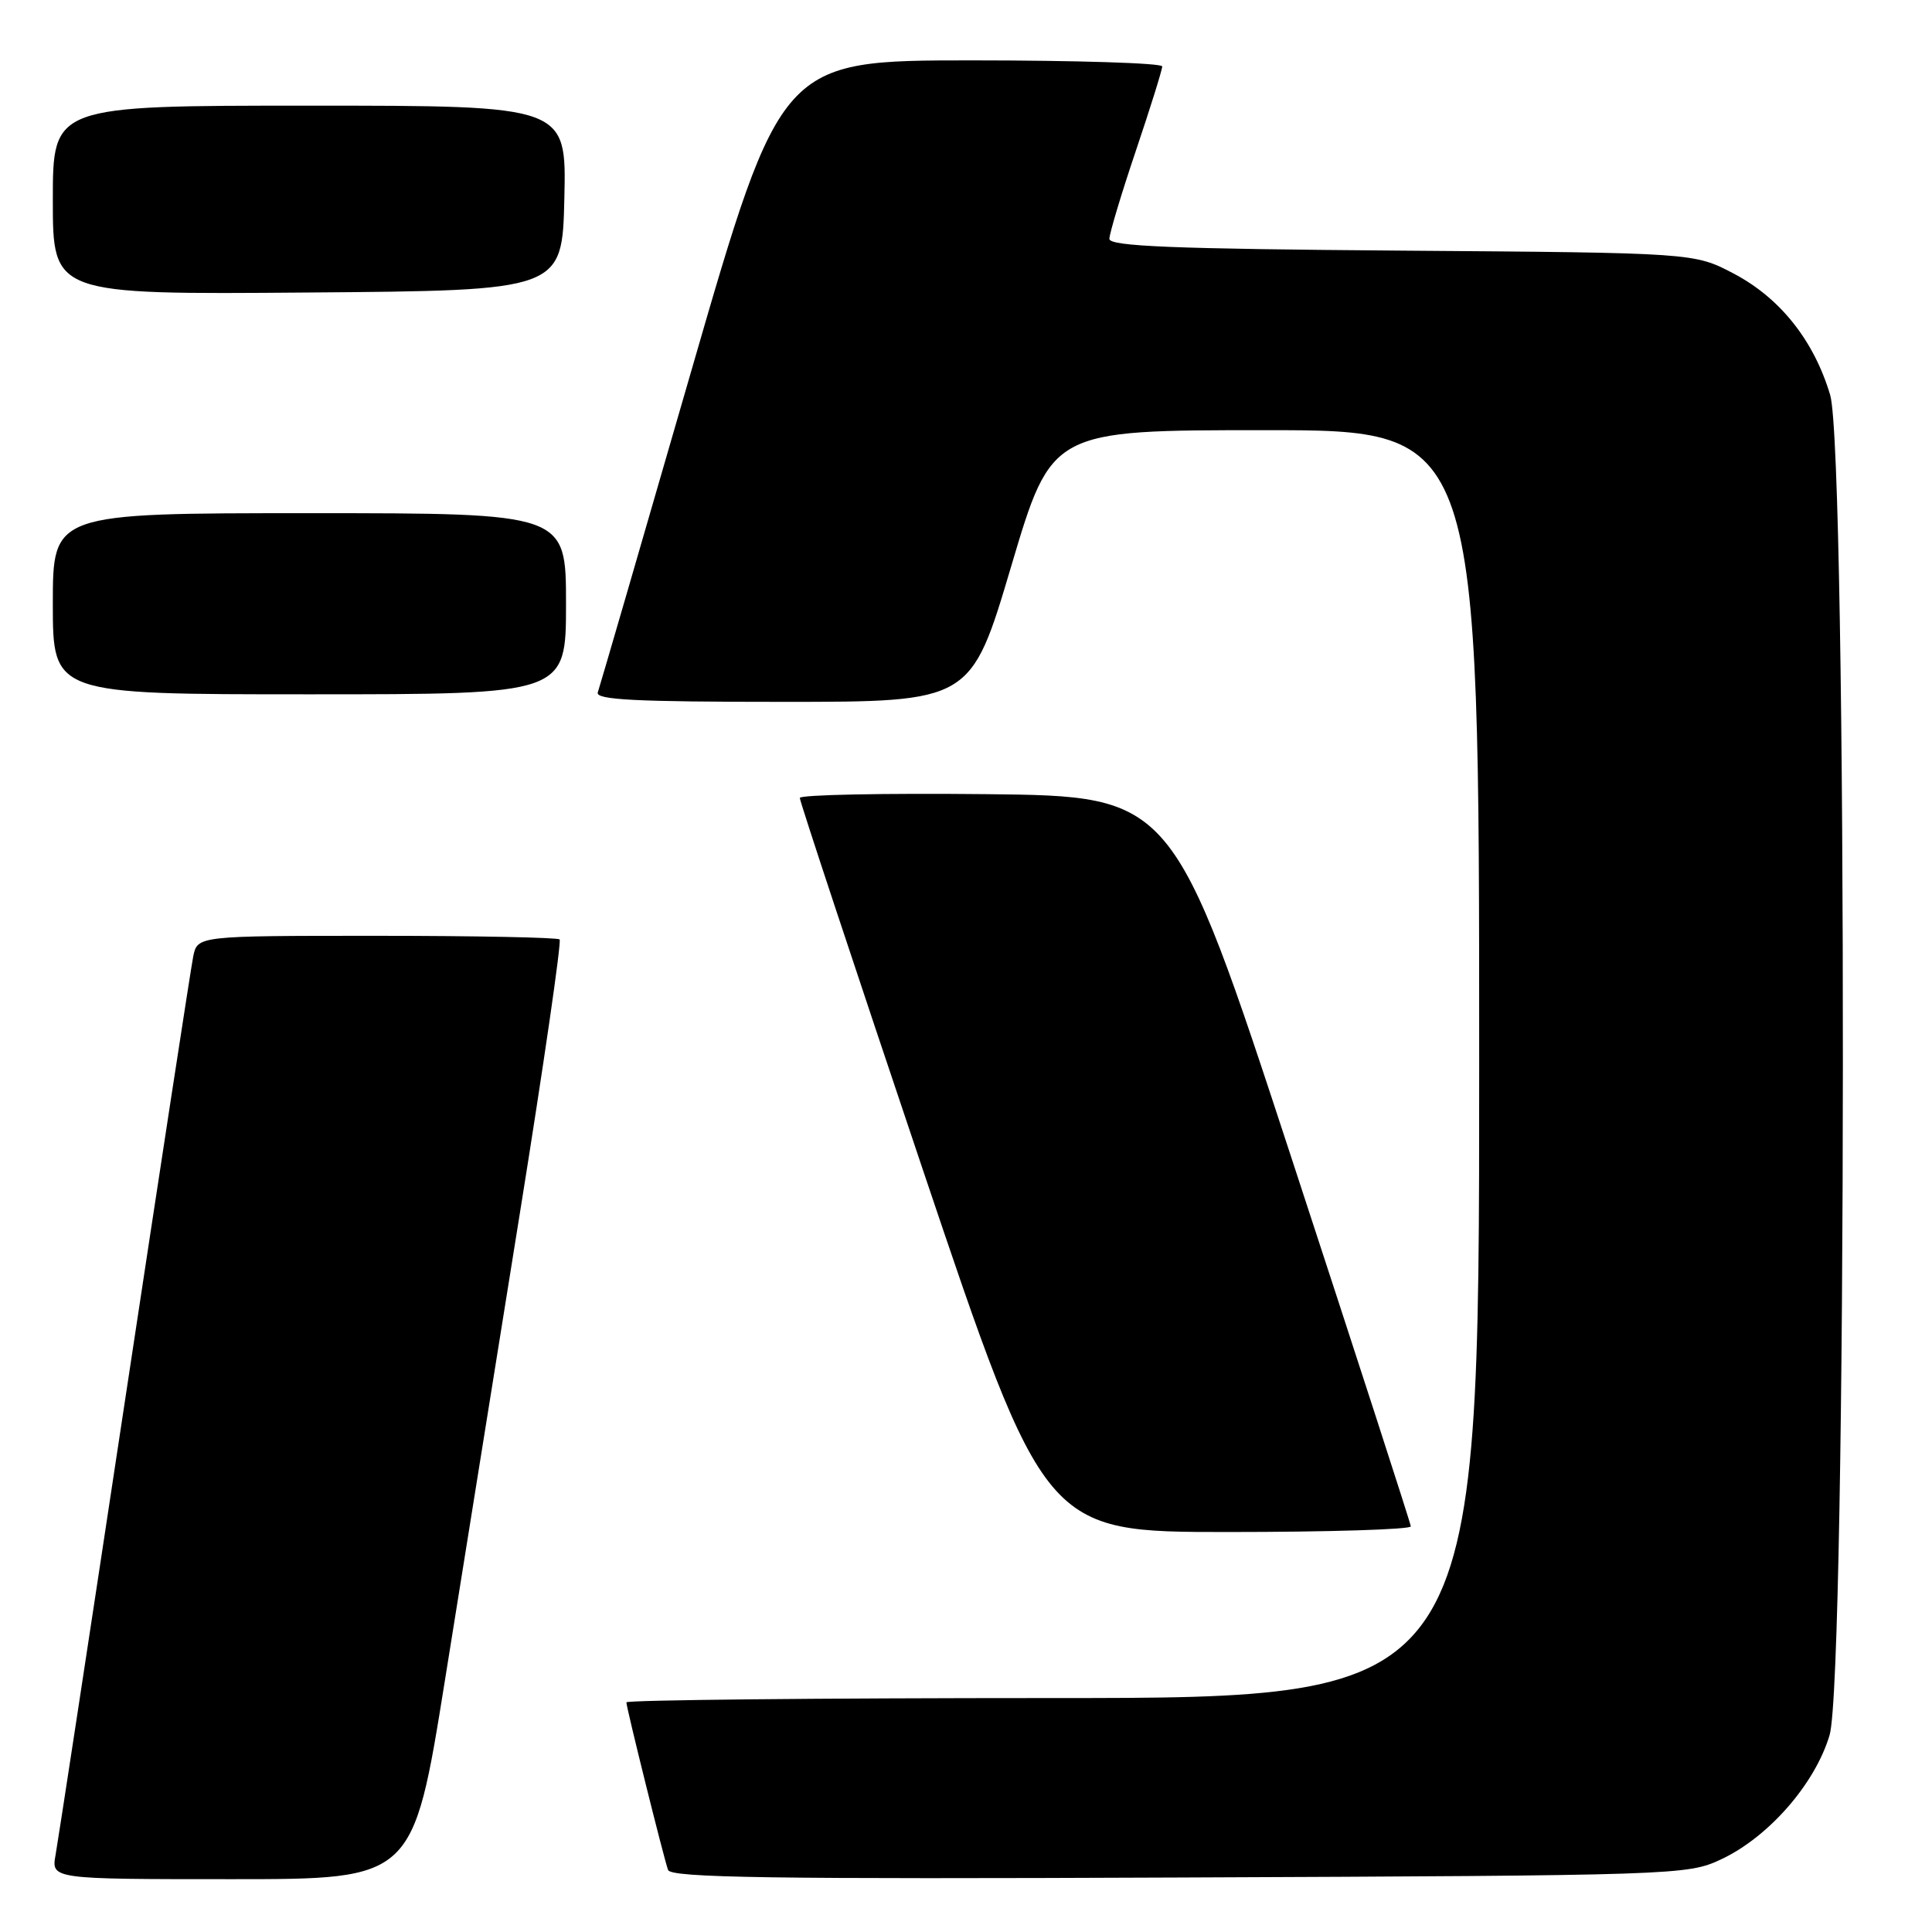 <?xml version="1.0" encoding="UTF-8" standalone="no"?>
<!DOCTYPE svg PUBLIC "-//W3C//DTD SVG 1.1//EN" "http://www.w3.org/Graphics/SVG/1.1/DTD/svg11.dtd" >
<svg xmlns="http://www.w3.org/2000/svg" xmlns:xlink="http://www.w3.org/1999/xlink" version="1.1" viewBox="0 0 256 256">
 <g >
 <path fill="currentColor"
d=" M 58.94 222.75 C 61.26 208.31 65.74 180.41 68.89 160.73 C 72.05 141.06 74.42 124.75 74.15 124.48 C 73.88 124.22 62.98 124.00 49.91 124.00 C 26.16 124.00 26.16 124.00 25.60 126.75 C 25.30 128.26 21.20 154.93 16.50 186.00 C 11.80 217.07 7.69 243.96 7.37 245.75 C 6.78 249.00 6.78 249.00 30.76 249.00 C 54.73 249.00 54.73 249.00 58.94 222.75 Z  M 228.00 246.40 C 234.31 243.47 240.51 236.38 242.43 229.91 C 244.73 222.16 244.80 60.07 242.51 52.35 C 240.37 45.15 235.90 39.51 229.76 36.27 C 224.50 33.50 224.50 33.50 185.75 33.21 C 155.42 32.98 147.00 32.64 147.00 31.65 C 147.00 30.96 148.57 25.72 150.50 20.00 C 152.43 14.28 154.00 9.25 154.00 8.80 C 154.00 8.36 142.64 8.00 128.75 8.00 C 103.50 8.01 103.50 8.01 91.57 49.25 C 85.01 71.94 79.45 91.06 79.21 91.75 C 78.88 92.73 84.21 93.00 103.72 93.00 C 128.66 93.00 128.66 93.00 134.00 75.00 C 139.34 57.00 139.34 57.00 167.67 57.00 C 196.00 57.00 196.00 57.00 196.00 141.00 C 196.00 225.00 196.00 225.00 139.50 225.00 C 108.42 225.00 83.00 225.26 83.00 225.57 C 83.00 226.27 87.90 246.01 88.52 247.78 C 88.88 248.81 102.18 249.01 156.23 248.78 C 222.11 248.51 223.59 248.46 228.00 246.40 Z  M 186.94 202.25 C 186.91 201.84 179.80 179.90 171.15 153.50 C 155.42 105.50 155.42 105.50 130.71 105.23 C 117.12 105.09 105.99 105.31 105.98 105.73 C 105.96 106.15 113.27 128.21 122.20 154.75 C 138.45 203.00 138.45 203.00 162.73 203.00 C 176.08 203.00 186.97 202.66 186.94 202.25 Z  M 75.00 80.00 C 75.00 68.00 75.00 68.00 41.00 68.00 C 7.00 68.00 7.00 68.00 7.00 80.00 C 7.00 92.00 7.00 92.00 41.00 92.00 C 75.00 92.00 75.00 92.00 75.00 80.00 Z  M 74.78 26.25 C 75.06 14.00 75.06 14.00 41.03 14.00 C 7.00 14.00 7.00 14.00 7.00 26.51 C 7.00 39.03 7.00 39.03 40.75 38.76 C 74.50 38.50 74.50 38.50 74.78 26.25 Z "/>
</g>
</svg>